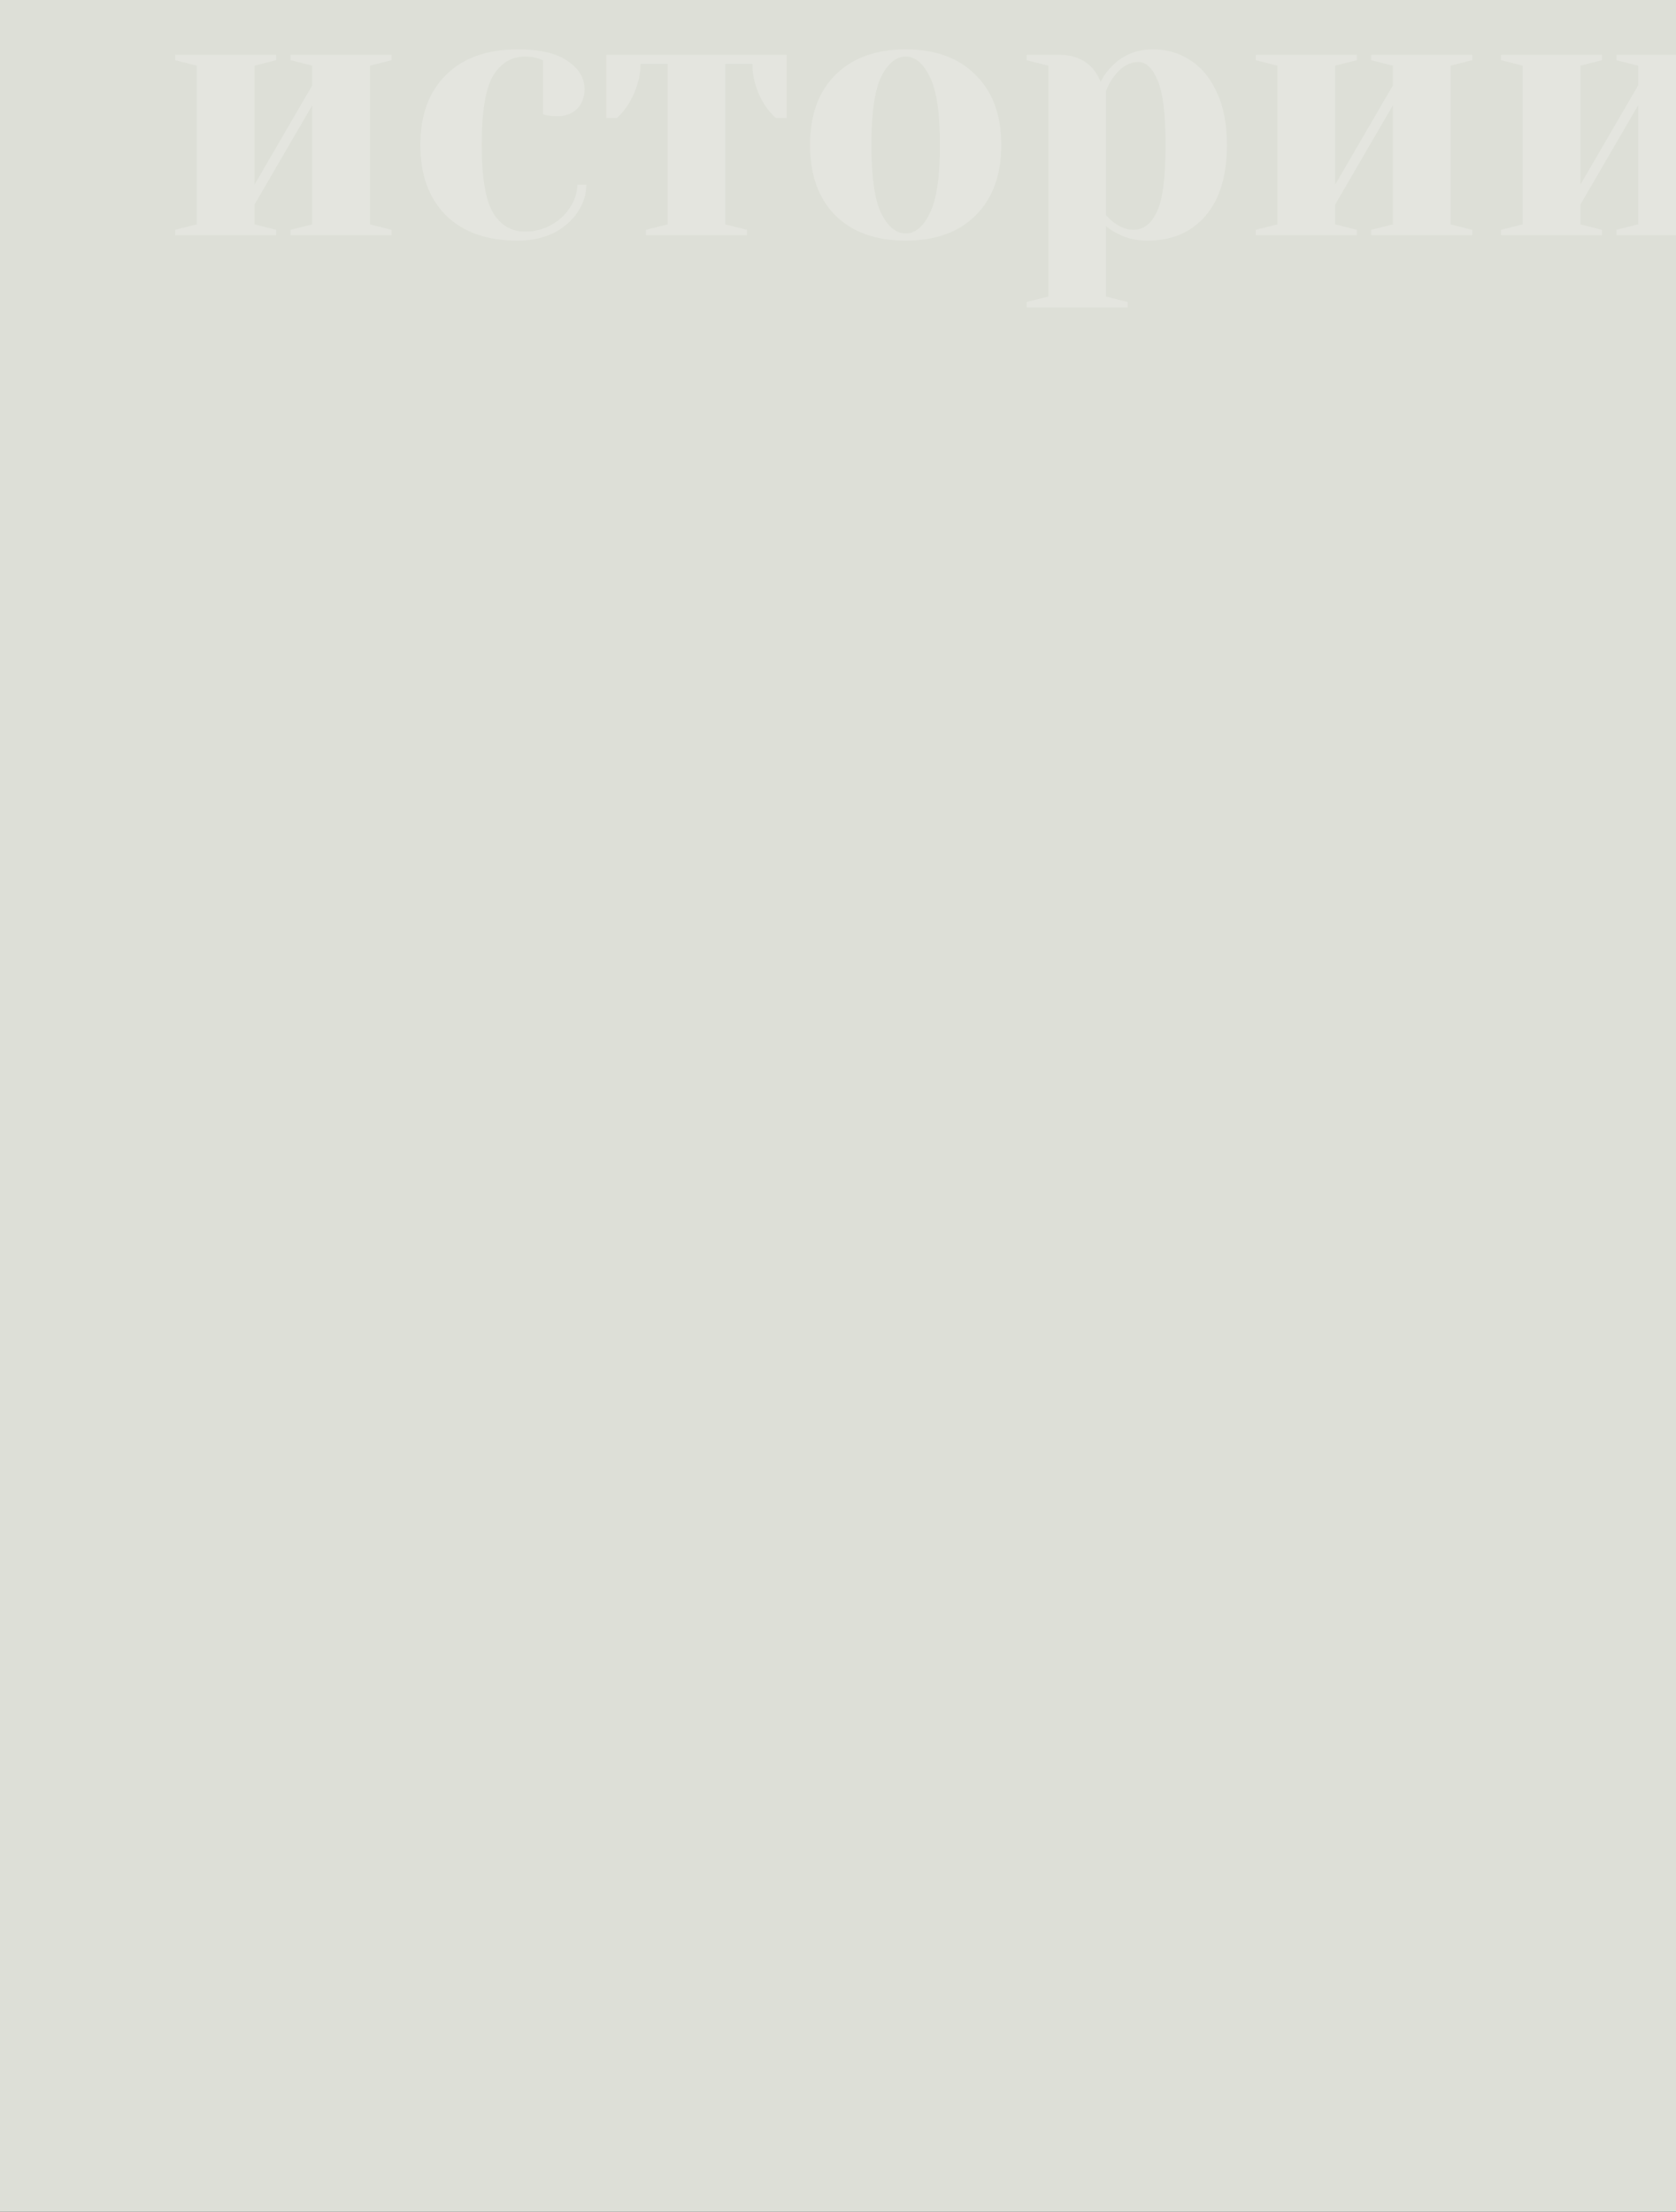 <?xml version="1.0" encoding="utf-8"?>
<!-- Generator: Adobe Illustrator 23.0.1, SVG Export Plug-In . SVG Version: 6.00 Build 0)  -->
<svg version="1.1" id="Слой_1" xmlns="http://www.w3.org/2000/svg" xmlns:xlink="http://www.w3.org/1999/xlink" x="0px" y="0px"
	 viewBox="0 0 1440 1900" style="enable-background:new 0 0 1440 1900;" xml:space="preserve">
<rect x="0" y="0" width="1440" height="1900" fill="#333333" stroke="none"/>
<style type="text/css">
	.st0{fill:#DDDFD7;}
	.st1{opacity:0.2;fill:#FFFFFF;enable-background:new    ;}
</style>
<polygon class="st0" points="0,0 1440,0 1442.18,1900 0,1900 "/>
<path class="st1" d="M150.46,202.07v-4.65l18.6-4.65V56.37l-18.6-4.65v-4.65h86.8v4.65l-18.6,4.65v102.3l49.6-85.25V56.37
	l-18.6-4.65v-4.65h86.8v4.65l-18.6,4.65v136.4l18.6,4.65v4.65h-86.8v-4.65l18.6-4.65V90.47l-49.6,85.25v17.05l18.6,4.65v4.65
	L150.46,202.07L150.46,202.07z M444.86,206.72c-26.45,0-47.02-7.23-61.69-21.7c-14.67-14.67-22.01-34.82-22.01-60.45
	s7.34-45.67,22.01-60.14c14.67-14.67,35.24-22.01,61.69-22.01c19.01,0,33.27,3.31,42.78,9.92c9.71,6.61,14.57,14.67,14.57,24.18
	c0,7.03-2.17,12.71-6.51,17.05c-4.13,4.13-9.71,6.2-16.74,6.2c-2.89,0-5.79-0.21-8.68-0.62l-3.72-0.93v-46.5l-4.34-1.55
	c-3.1-1.03-6.82-1.55-11.16-1.55c-11.78,0-20.98,5.58-27.59,16.74c-6.41,11.16-9.61,30.9-9.61,59.21c0,27.49,3.2,46.81,9.61,57.97
	c6.61,10.95,15.81,16.43,27.59,16.43c8.06,0,15.5-1.86,22.32-5.58c7.03-3.93,12.5-8.99,16.43-15.19c4.13-6.41,6.2-12.92,6.2-19.53
	h7.75c0,8.27-2.48,16.12-7.44,23.56s-11.88,13.43-20.77,17.98C466.66,204.55,456.43,206.72,444.86,206.72z M554.99,197.42l18.6-4.65
	V54.82h-23.25c0,11.37-3.41,22.84-10.23,34.41c-2.69,4.34-5.99,8.37-9.92,12.09h-9.3V47.07h155v54.25h-9.3
	c-3.93-3.51-7.34-7.54-10.23-12.09c-6.61-11.16-9.92-22.63-9.92-34.41h-23.25v137.95l18.6,4.65v4.65h-86.8L554.99,197.42
	L554.99,197.42z M778.13,206.72c-25.63,0-45.78-7.23-60.45-21.7c-14.47-14.67-21.7-34.82-21.7-60.45s7.23-45.67,21.7-60.14
	c14.67-14.67,34.82-22.01,60.45-22.01s45.67,7.34,60.14,22.01c14.67,14.47,22.01,34.51,22.01,60.14s-7.34,45.78-22.01,60.45
	C823.81,199.48,803.76,206.72,778.13,206.72z M778.13,200.52c8.27,0,15.19-5.79,20.77-17.36c5.79-11.57,8.68-31.1,8.68-58.59
	s-2.89-47.02-8.68-58.59c-5.58-11.57-12.5-17.36-20.77-17.36s-15.29,5.79-21.08,17.36c-5.58,11.57-8.37,31.1-8.37,58.59
	s2.79,47.02,8.37,58.59C762.84,194.73,769.87,200.52,778.13,200.52z M882.09,259.42l18.6-4.65V56.37l-18.6-4.65v-4.65h27.9
	c12.19,0,21.8,3.93,28.83,11.78c2.69,3.1,4.96,6.92,6.82,11.47c2.69-5.37,6.1-10.02,10.23-13.95c9.3-9.3,20.87-13.95,34.72-13.95
	c12.19,0,23.04,3.2,32.55,9.61c9.51,6.2,17.05,15.5,22.63,27.9c5.58,12.19,8.37,27.07,8.37,44.64c0,26.45-6.2,46.81-18.6,61.07
	c-12.19,14.05-28.73,21.08-49.6,21.08c-9.92,0-18.6-2.07-26.04-6.2c-3.1-1.45-6.3-3.51-9.61-6.2v60.45l18.6,4.65v4.65h-86.8
	L882.09,259.42L882.09,259.42z M973.54,197.42c8.89,0,15.71-5.17,20.46-15.5c4.96-10.33,7.44-29.45,7.44-57.35
	c0-26.66-2.27-45.16-6.82-55.49c-4.34-10.54-9.82-15.81-16.43-15.81c-7.85,0-14.88,4.13-21.08,12.4c-2.69,3.51-4.96,7.65-6.82,12.4
	v106.95c2.89,2.89,5.17,4.96,6.82,6.2C962.69,195.35,968.17,197.42,973.54,197.42z M1078.94,202.07v-4.65l18.6-4.65V56.37
	l-18.6-4.65v-4.65h86.8v4.65l-18.6,4.65v102.3l49.6-85.25V56.37l-18.6-4.65v-4.65h86.8v4.65l-18.6,4.65v136.4l18.6,4.65v4.65h-86.8
	v-4.65l18.6-4.65V90.47l-49.6,85.25v17.05l18.6,4.65v4.65L1078.94,202.07L1078.94,202.07z M1289.65,202.07v-4.65l18.6-4.65V56.37
	l-18.6-4.65v-4.65h86.8v4.65l-18.6,4.65v102.3l49.6-85.25V56.37l-18.6-4.65v-4.65h86.8v4.65l-18.6,4.65v136.4l18.6,4.65v4.65h-86.8
	v-4.65l18.6-4.65V90.47l-49.6,85.25v17.05l18.6,4.65v4.65L1289.65,202.07L1289.65,202.07z"/>
</svg>

